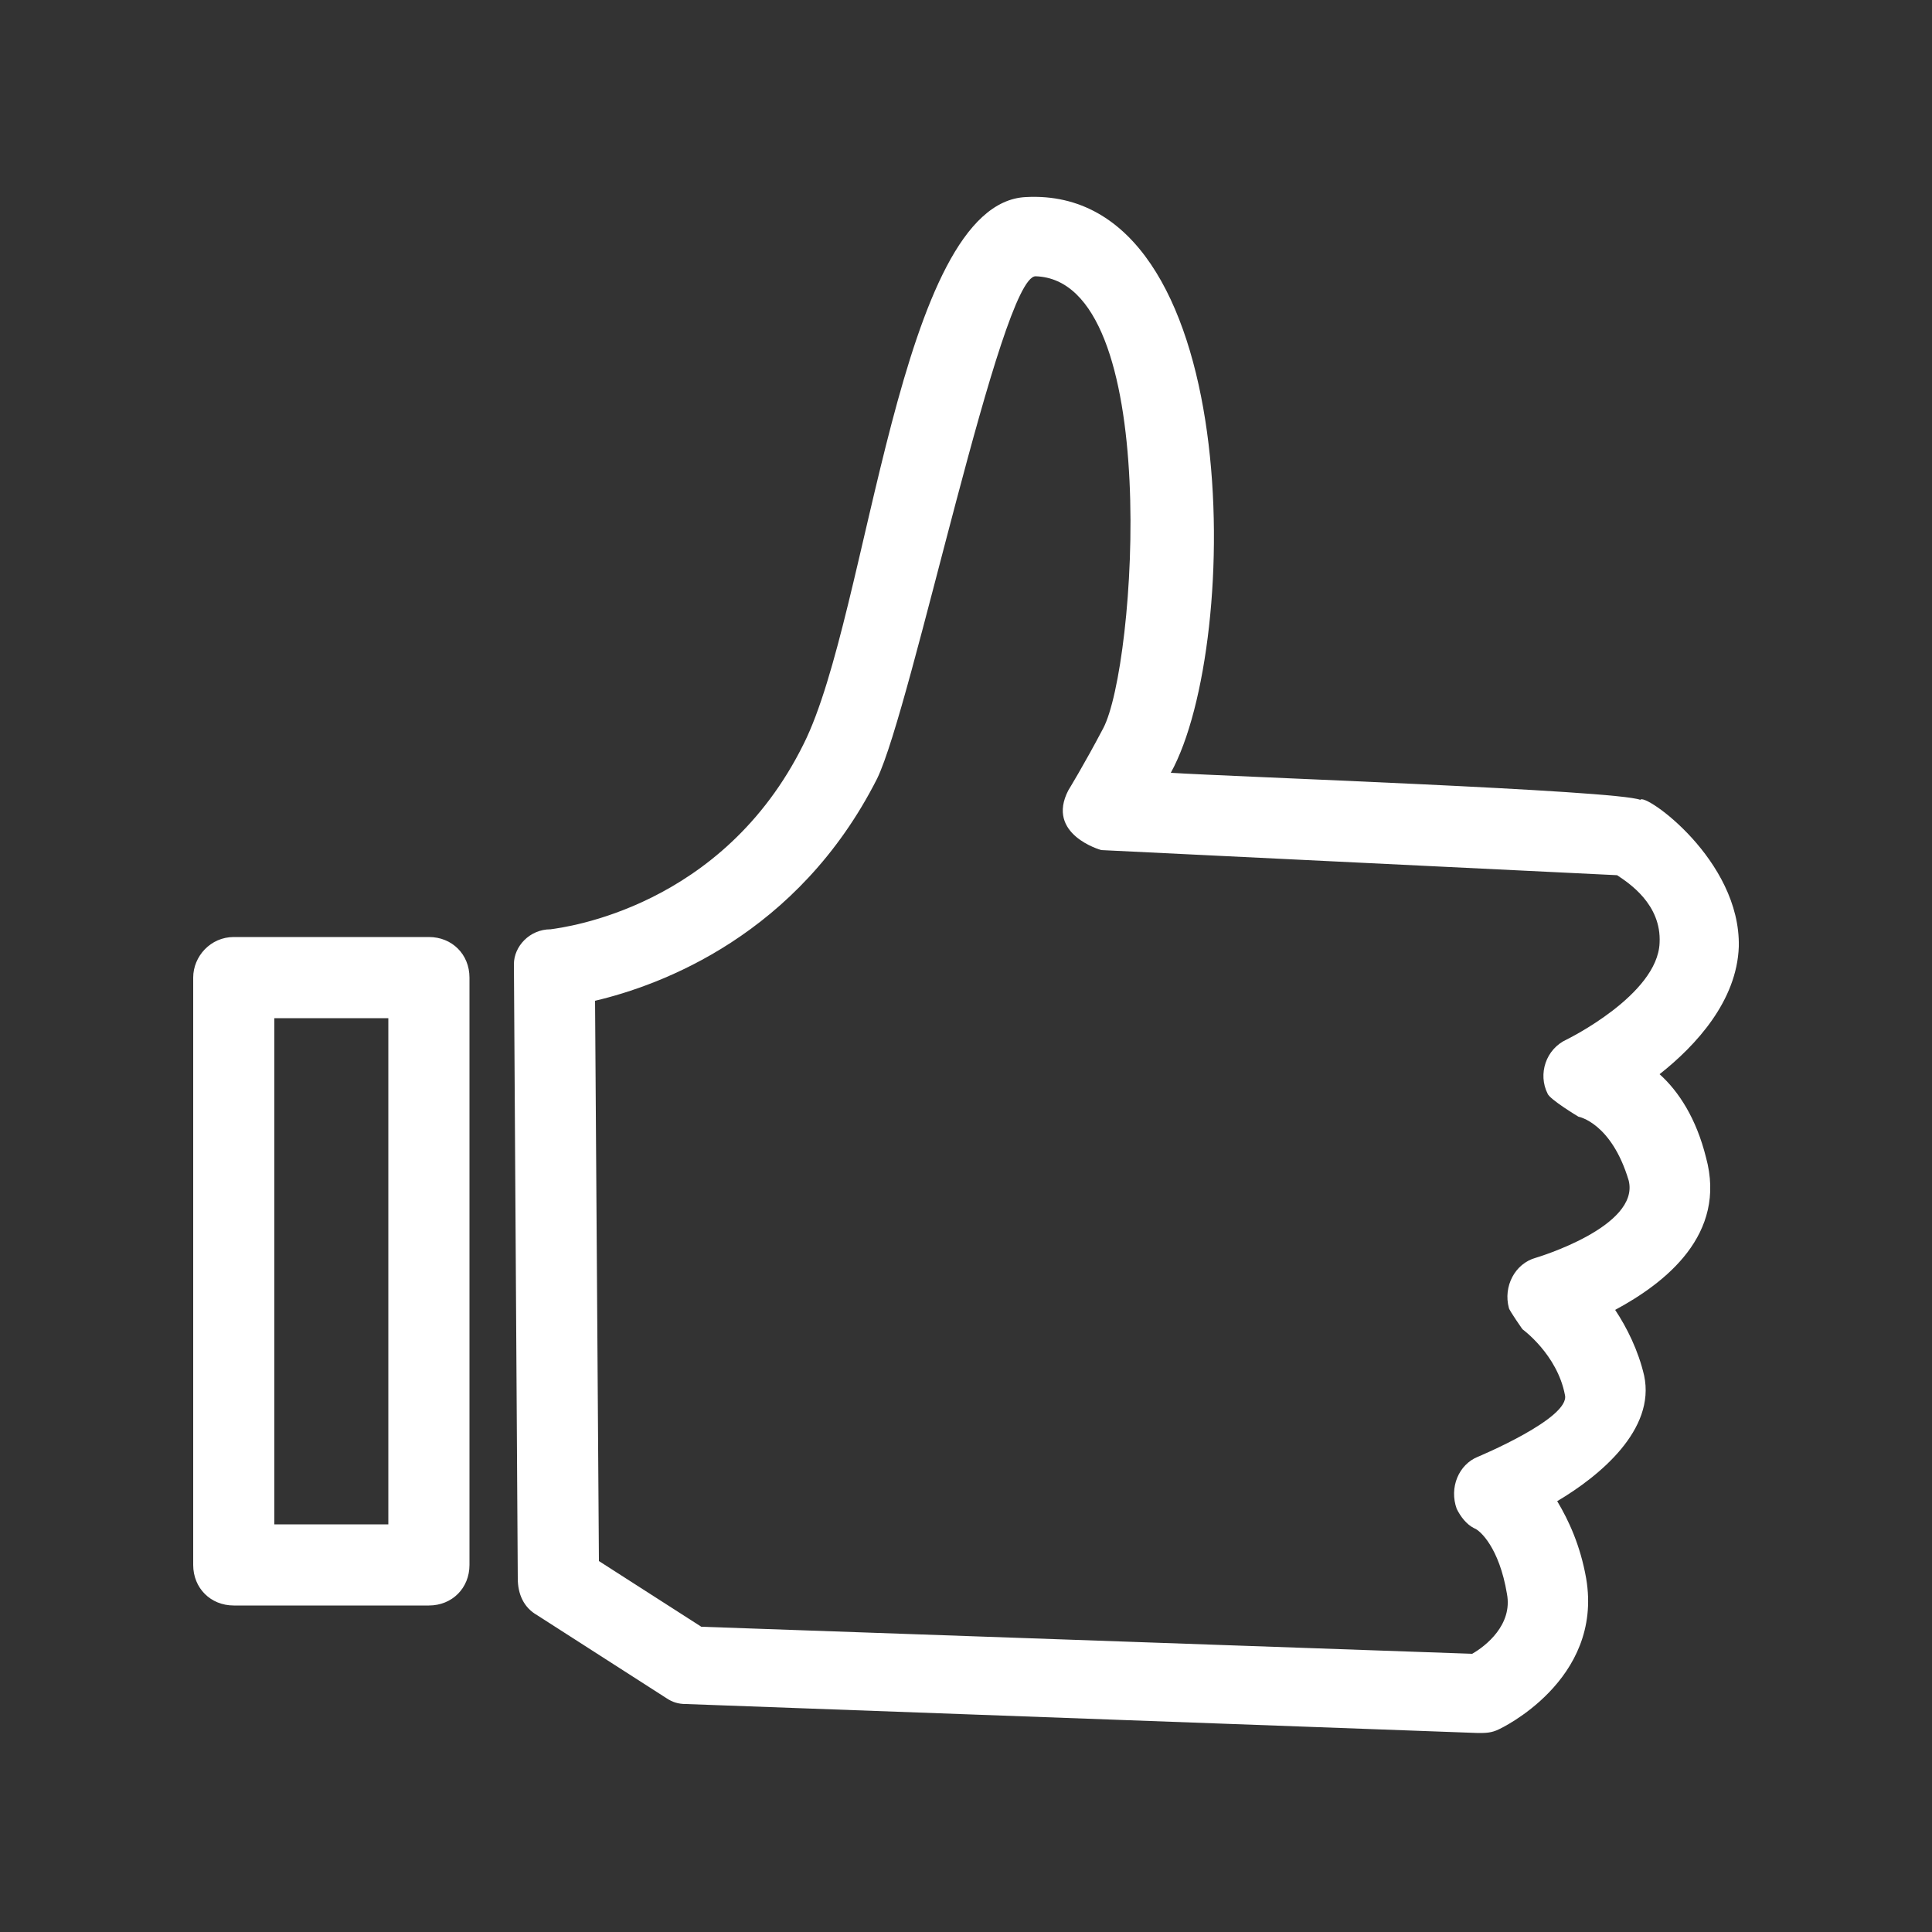 <?xml version="1.0" encoding="utf-8"?>
<!-- Generator: Adobe Illustrator 27.1.0, SVG Export Plug-In . SVG Version: 6.00 Build 0)  -->
<svg version="1.1" id="Layer_1" xmlns="http://www.w3.org/2000/svg" xmlns:xlink="http://www.w3.org/1999/xlink" x="0px" y="0px"
	 viewBox="0 0 100 100" style="enable-background:new 0 0 100 100;" xml:space="preserve">
<rect x="0" y="0" width="100" height="100" fill="#333333" stroke="none"/>
<style type="text/css">
	.st0{fill:#FFFFFF;}
</style>
<path class="st0" d="M45.4,40.3C41.3,48.4,34.2,51,30.8,51.8l0.2,29l5.3,3.4l39.9,1.4c0.7-0.4,2.1-1.5,1.8-3.1
	c-0.4-2.4-1.4-3.3-1.7-3.4c-0.4-0.2-0.7-0.6-0.9-1c-0.4-1.1,0.1-2.3,1.1-2.7c0,0,4.8-2,4.5-3.2c-0.4-2.1-2.2-3.4-2.2-3.4
	s-0.7-1-0.7-1.1c-0.3-1.1,0.3-2.3,1.4-2.6c0,0,5.4-1.6,4.8-4c-0.9-3-2.6-3.3-2.6-3.3s-1.5-0.9-1.6-1.2c-0.5-1-0.1-2.3,1-2.8
	c0,0,4.7-2.3,4.8-5c0.1-2-1.6-3.1-2.2-3.5L57,44c0,0-2.9-0.8-1.7-3.1c0,0,0.8-1.3,1.8-3.2c1.7-3.2,3.1-23.2-3.5-23.4
	C51.8,14.3,47.2,36.6,45.4,40.3 M28.5,48.1c0.7-0.1,8.9-1.1,13.1-9.6c3.4-6.8,4.9-28,11.5-28.3C64.4,9.6,64.3,33.3,60.6,40
	c3.1,0.2,23.1,0.9,24.3,1.4c0.2-0.4,5.2,3.1,5.1,7.6c-0.1,2.8-2.2,5.1-4.1,6.6c1,0.9,1.9,2.3,2.4,4.3c1.1,4-2.1,6.5-4.7,7.9
	c0.6,0.9,1.2,2.1,1.5,3.4c0.6,2.8-2.3,5.2-4.5,6.5c0.6,1,1.2,2.3,1.5,4c0.9,5.3-4.5,7.8-4.5,7.8c-0.4,0.2-0.7,0.2-1.1,0.2l-41-1.5
	c-0.4,0-0.7-0.1-1-0.3l-6.7-4.3c-0.7-0.4-1-1.1-1-1.9l-0.2-31.8C26.6,49,27.4,48.1,28.5,48.1 M20.1,52.7h-5.9v26.2h5.9V52.7z
	 M12.1,48.5h10.1c1.2,0,2.1,0.9,2.1,2.1V81c0,1.2-0.9,2.1-2.1,2.1H12.1c-1.2,0-2.1-0.9-2.1-2.1V50.6C10,49.5,10.9,48.5,12.1,48.5"/>
</svg>
